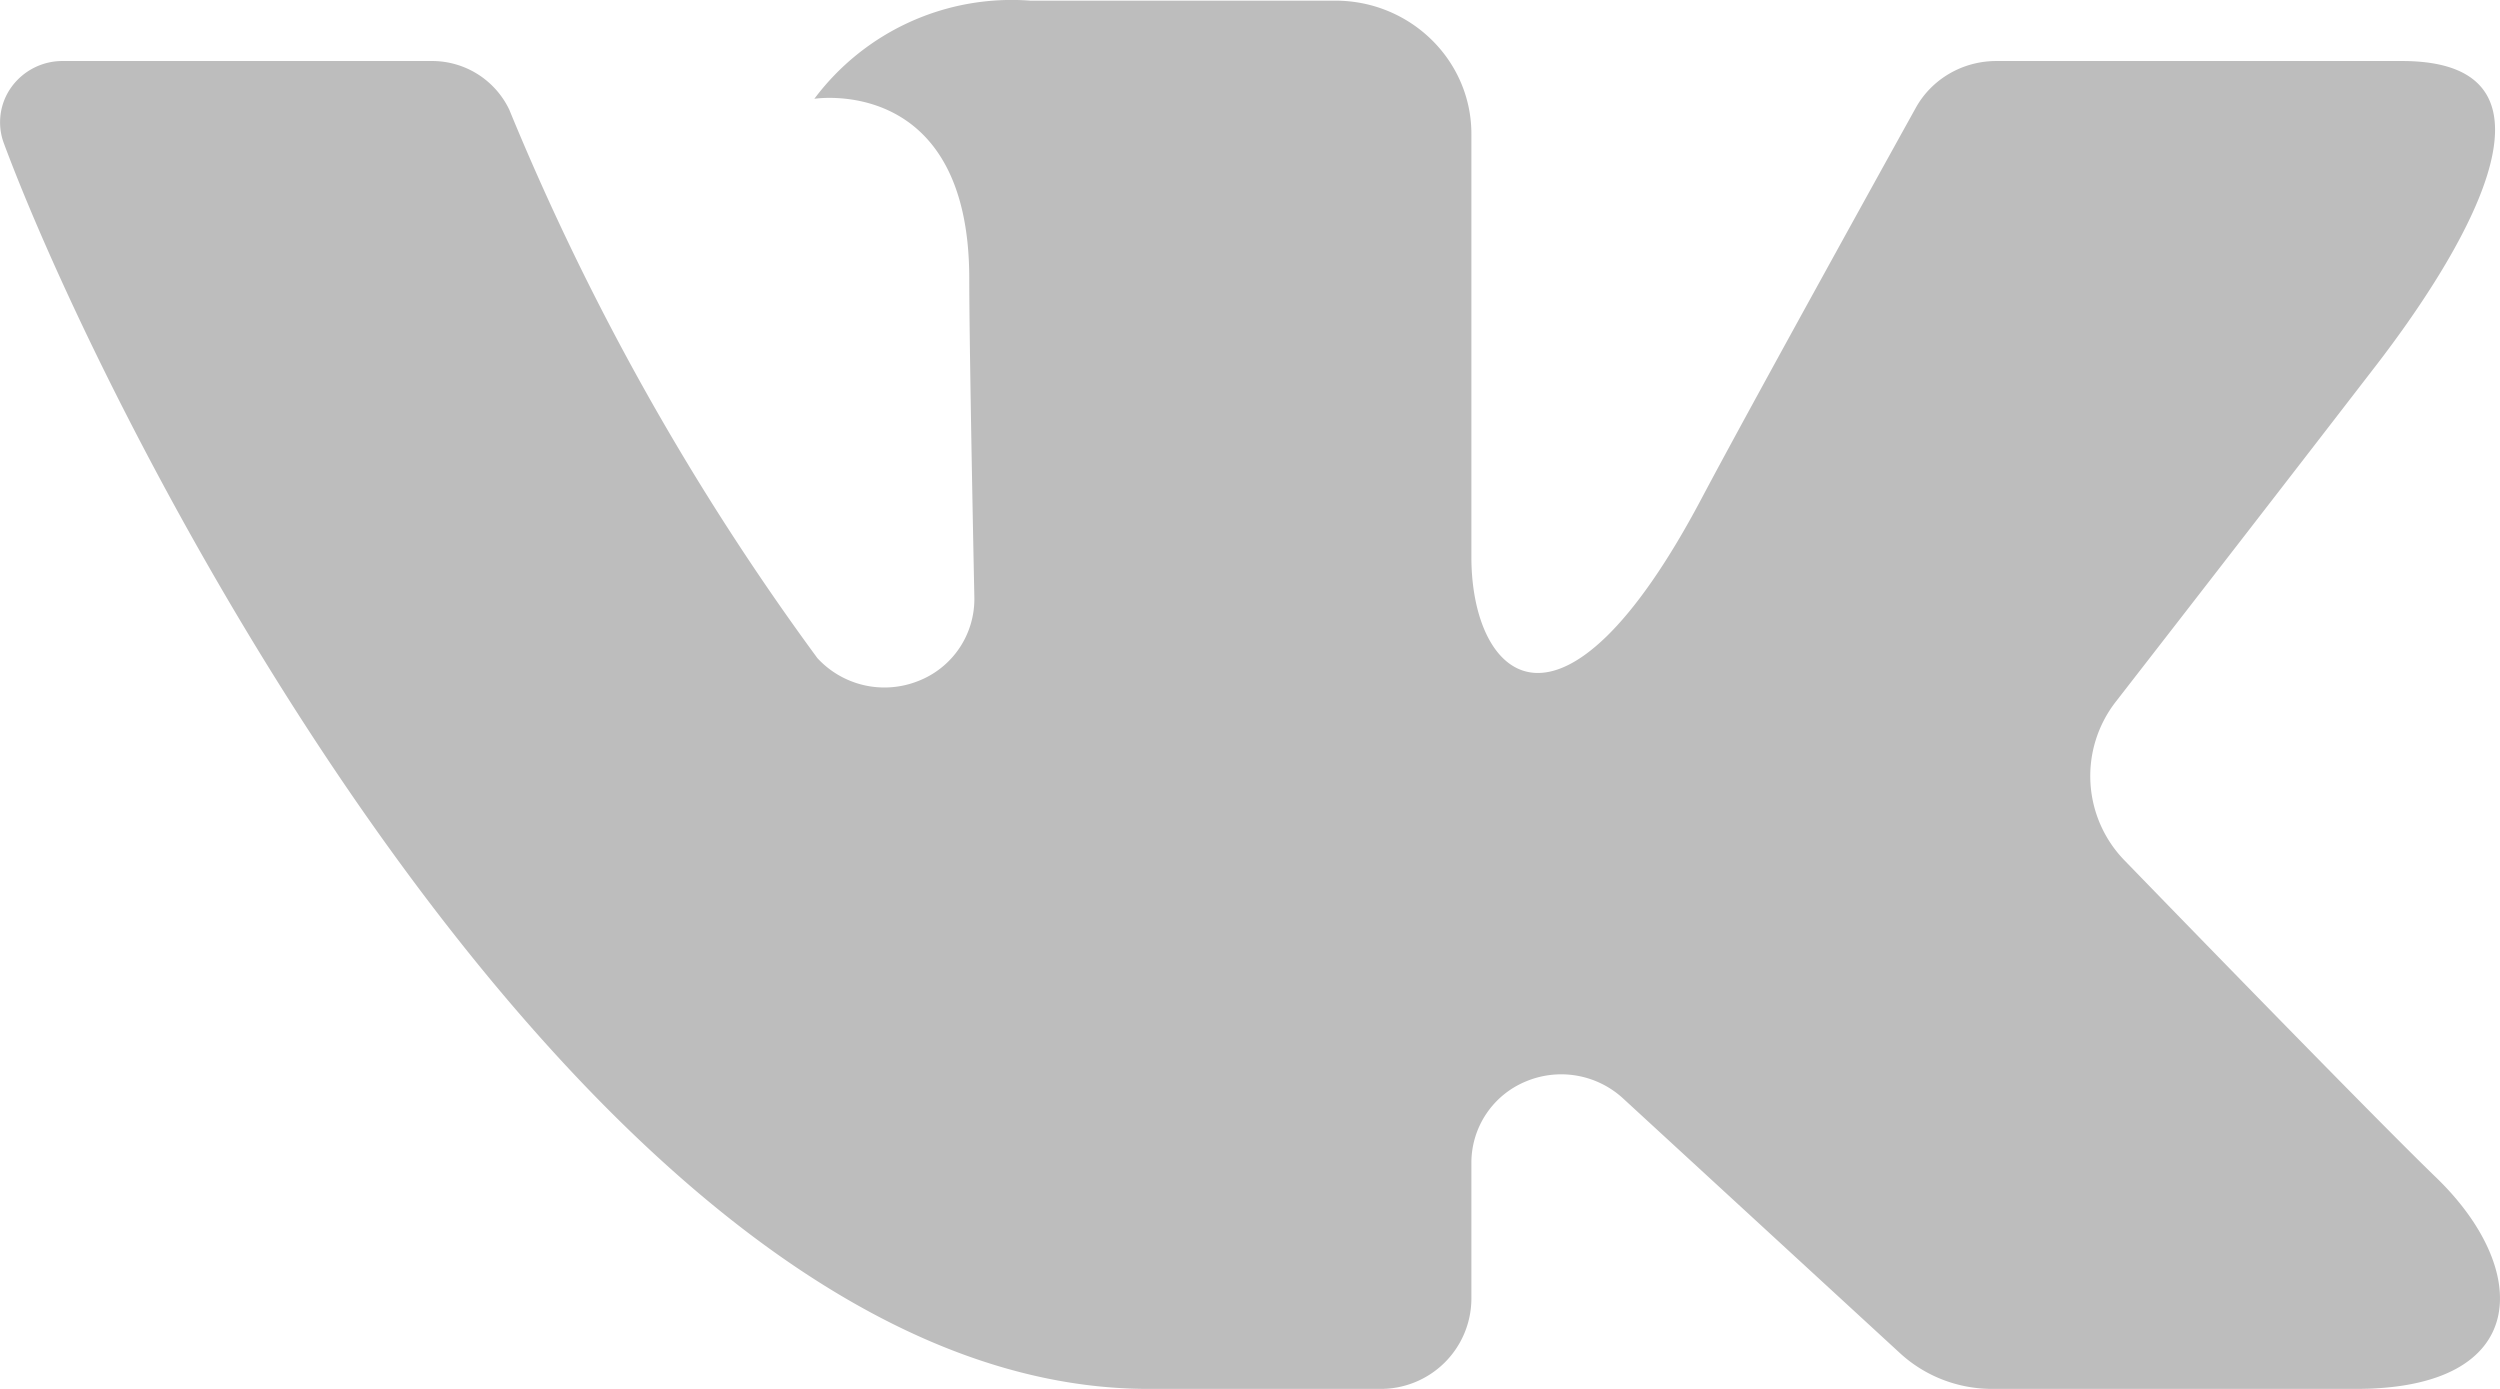 <svg xmlns="http://www.w3.org/2000/svg" width="27" height="15"><path fill="#BDBDBD" d="M25.94.659h-4.38c-.365 0-.7.196-.872.51 0 0-1.748 3.152-2.31 4.213-1.51 2.855-2.487 1.959-2.487.634v-4.57c0-.794-.658-1.439-1.47-1.439h-3.295a2.661 2.661 0 00-2.331 1.06s1.673-.265 1.673 1.941c0 .548.028 2.122.055 3.442a.95.95 0 01-.614.908.985.985 0 01-1.081-.25A27.912 27.912 0 015.5 1.184a.924.924 0 00-.84-.525H.682a.68.68 0 00-.559.282.65.65 0 00-.08.61C1.252 4.799 6.458 15 12.402 15h2.5a.978.978 0 00.989-.968v-1.479a.95.95 0 01.585-.872.987.987 0 011.051.18l2.994 2.754c.269.247.624.385.993.385h3.932c1.896 0 1.896-1.288.862-2.285-.727-.702-3.353-3.412-3.353-3.412a1.307 1.307 0 01-.104-1.725 1257.08 1257.08 0 002.825-3.65c.805-1.049 2.261-3.269.265-3.269z"/></svg>